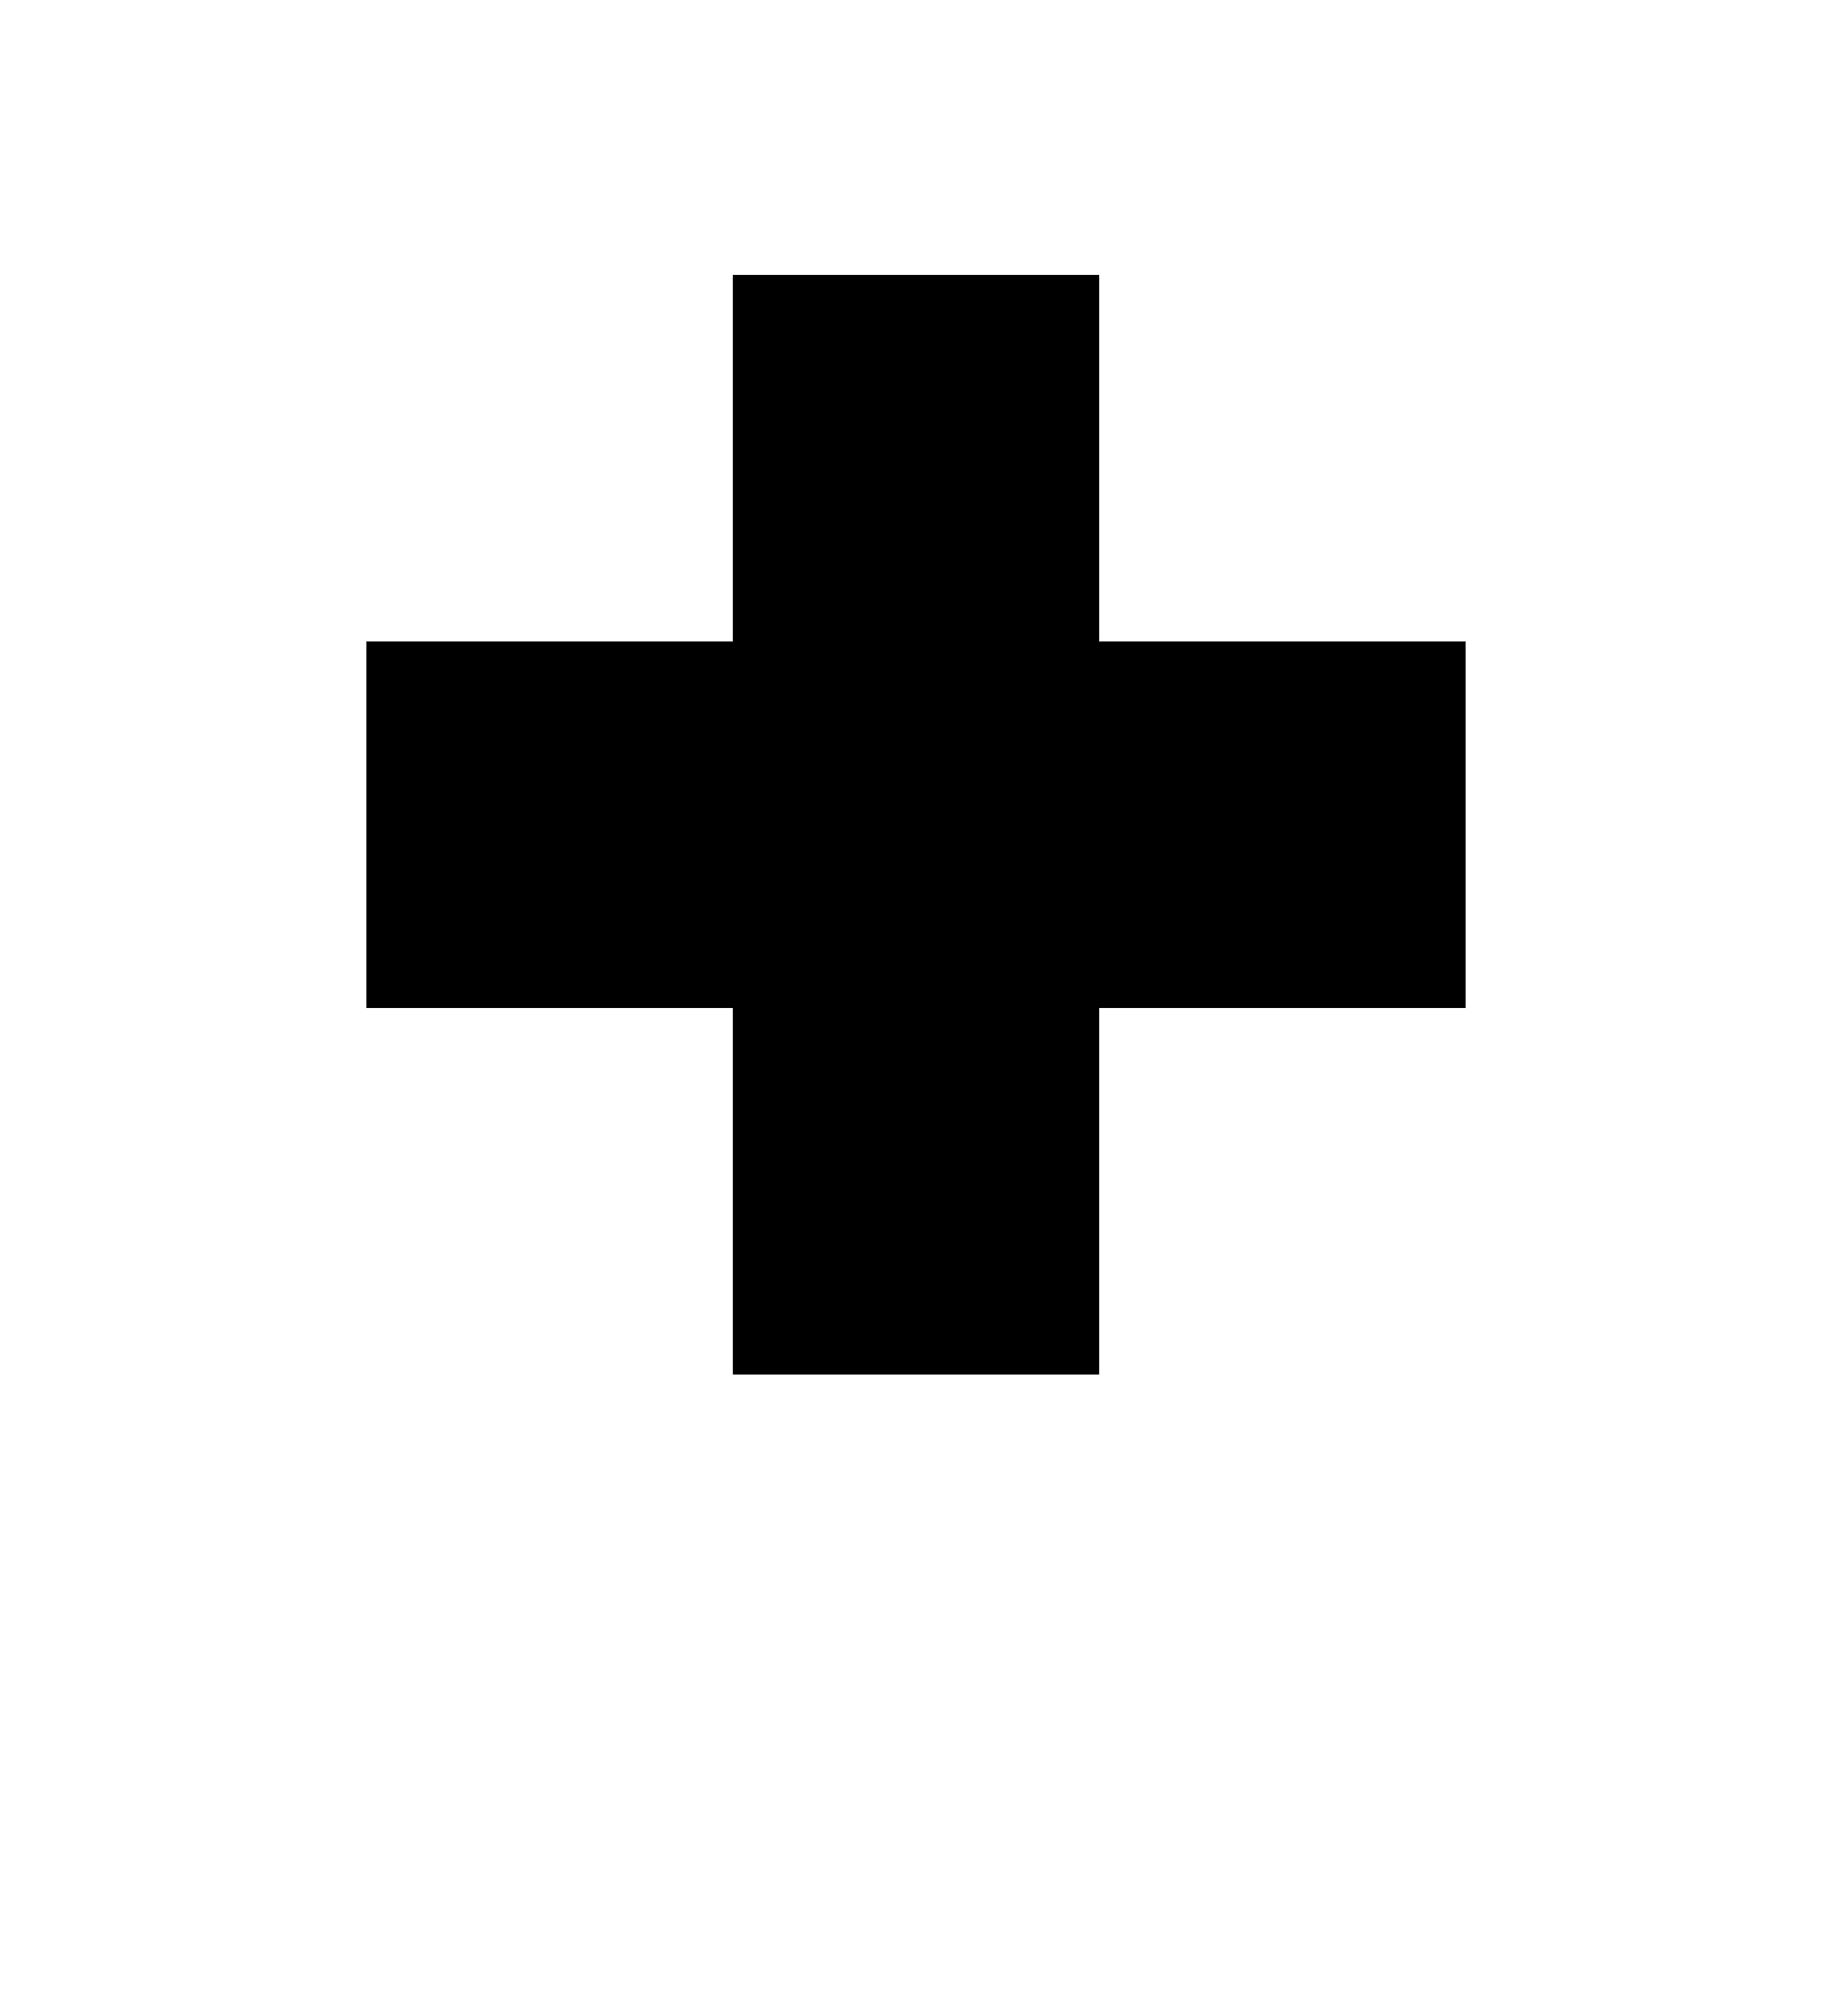 <?xml version="1.0" encoding="UTF-8"?>
<svg version="1.1" viewBox="0 0 100 110" xmlns="http://www.w3.org/2000/svg" xmlns:cc="http://creativecommons.org/ns#" xmlns:dc="http://purl.org/dc/elements/1.1/" xmlns:rdf="http://www.w3.org/1999/02/22-rdf-syntax-ns#">
 <clipPath id="escu">
  <rect width="100" height="120"/>
 </clipPath>
 <path d="m40 15v20h-20v20h20v20h20v-20h20v-20h-20v-20h-20z"/>
</svg>
